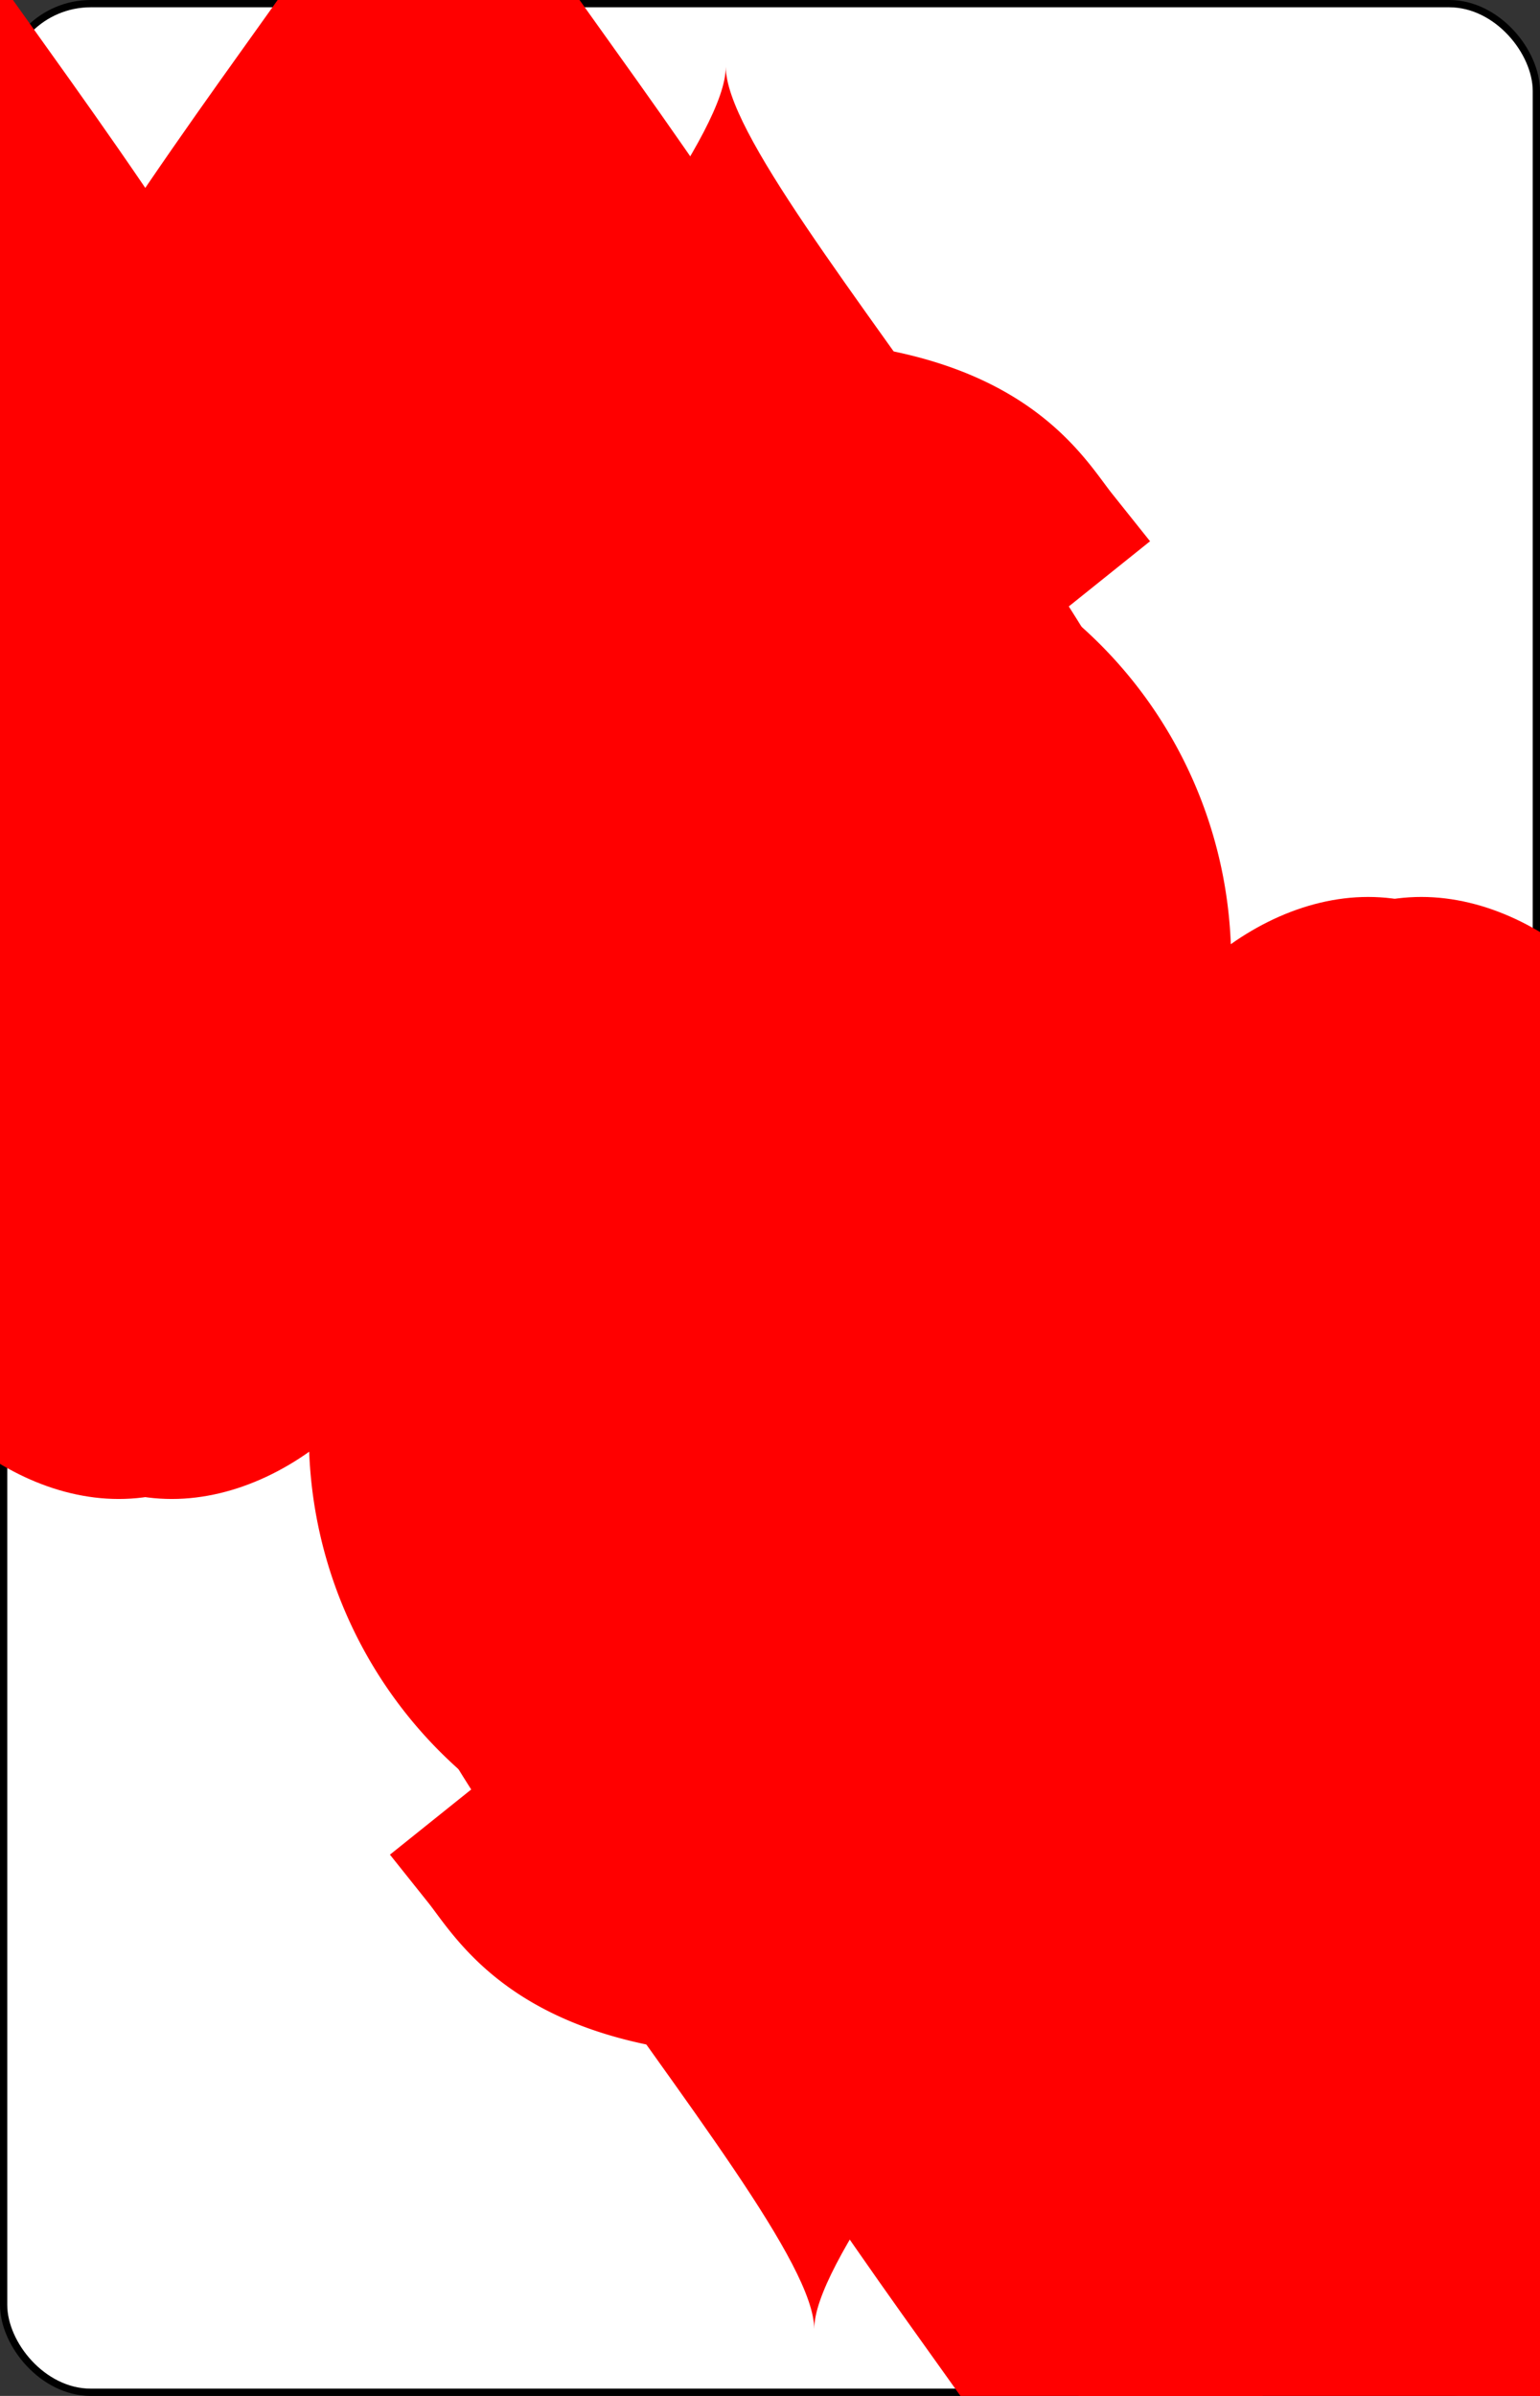 <svg xmlns="http://www.w3.org/2000/svg" xmlns:xlink="http://www.w3.org/1999/xlink" class="card" height="336" preserveAspectRatio="none" viewBox="-106 -164.5 212 329" width="216"><rect x="-106" y="-164.5" width="212" height="329" fill="#333333" stroke="none"/><symbol id="SH9" viewBox="-600 -600 1200 1200" preserveAspectRatio="xMinYMid"><path d="M0-300c0-100 100-200 200-200s200 100 200 250C400 0 0 400 0 500 0 400-400 0-400-250c0-150 100-250 200-250S0-400 0-300Z" fill="red"/></symbol><symbol id="VH9" viewBox="-500 -500 1000 1000" preserveAspectRatio="xMinYMid"><path d="M250-100a250 250 0 0 1-500 0v-110a250 250 0 0 1 500 0v420A250 250 0 0 1 0 460c-150 0-180-60-200-85" stroke="red" stroke-width="80" stroke-linecap="square" stroke-miterlimit="1.5" fill="none"/></symbol><rect width="211" height="328" x="-105.5" y="-164" rx="12" ry="12" fill="#fff" stroke="#000"/><use xlink:href="#VH9" height="50" x="-104" y="-152.5"/><use xlink:href="#SH9" height="41.827" x="-99.913" y="-97.5"/><use xlink:href="#SH9" height="40" x="-59.001" y="-117.501"/><use xlink:href="#SH9" height="40" x="19.001" y="-117.501"/><use xlink:href="#SH9" height="40" x="-59.001" y="-52.5"/><use xlink:href="#SH9" height="40" x="19.001" y="-52.5"/><use xlink:href="#SH9" height="40" x="-20" y="-20"/><g transform="rotate(180)"><use xlink:href="#VH9" height="50" x="-104" y="-152.5"/><use xlink:href="#SH9" height="41.827" x="-99.913" y="-97.5"/><use xlink:href="#SH9" height="40" x="-59.001" y="-117.501"/><use xlink:href="#SH9" height="40" x="19.001" y="-117.501"/><use xlink:href="#SH9" height="40" x="-59.001" y="-52.5"/><use xlink:href="#SH9" height="40" x="19.001" y="-52.5"/></g></svg>